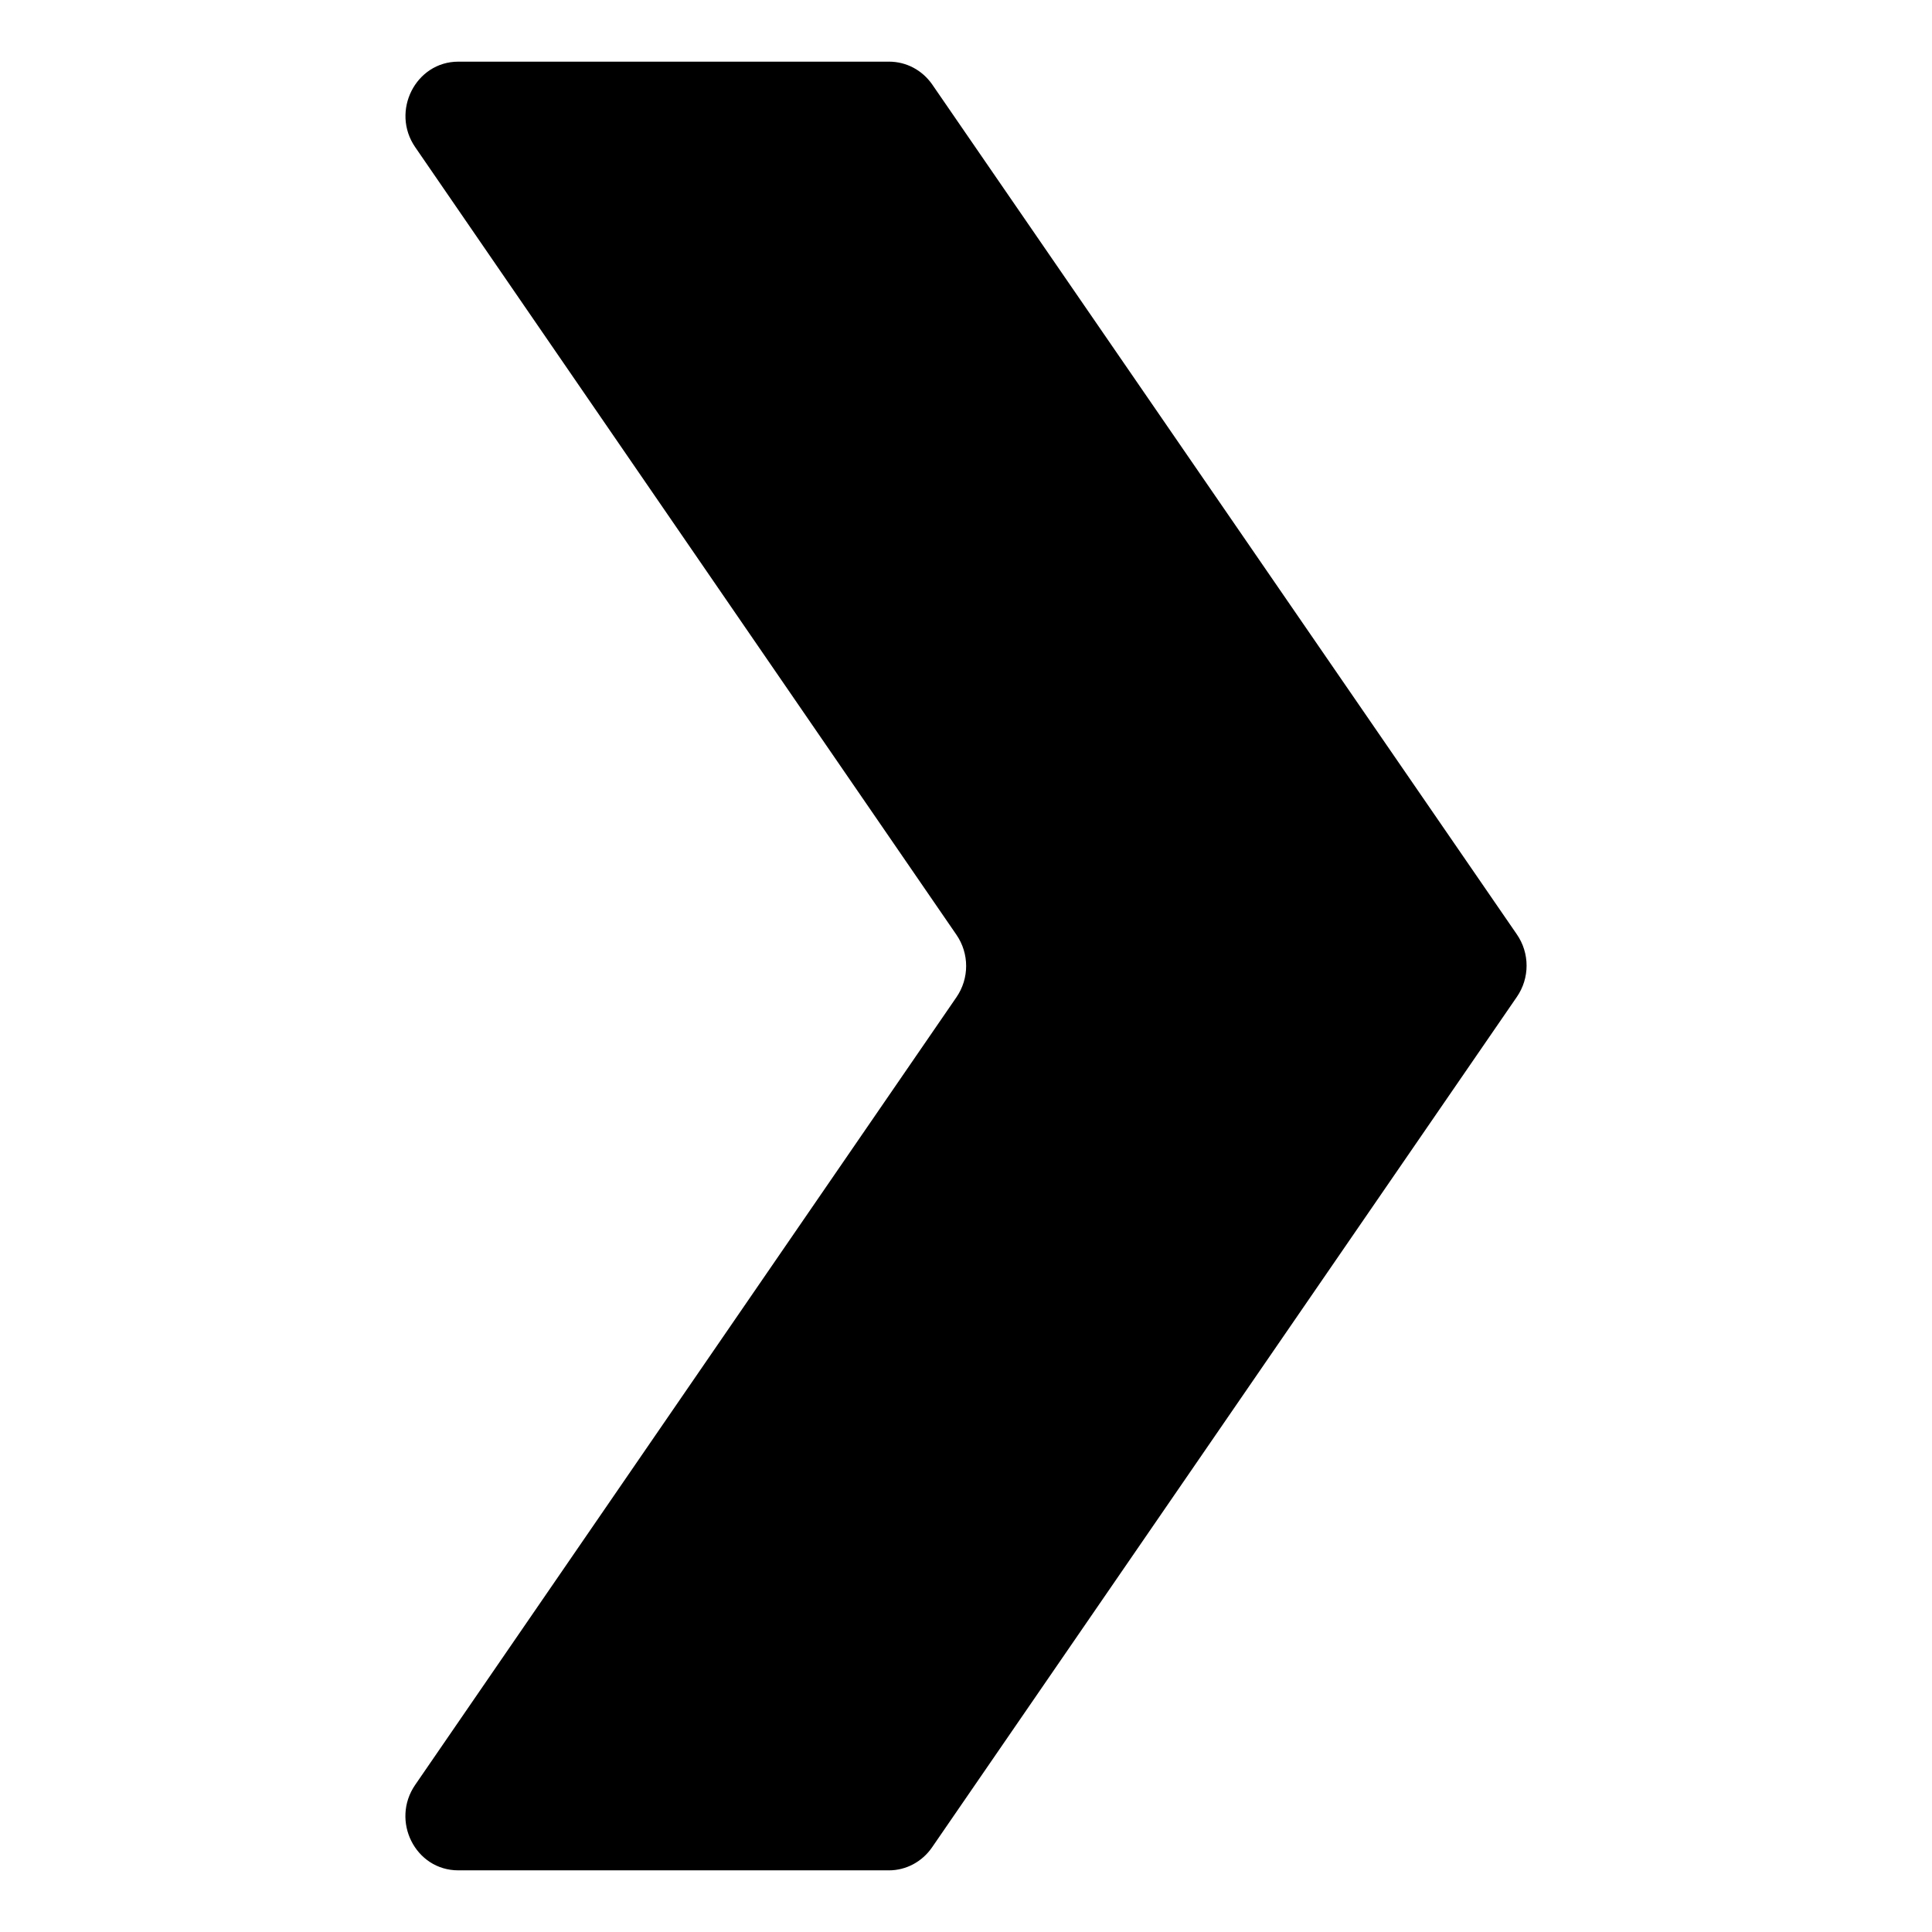 <?xml version="1.0" encoding="UTF-8"?>
<svg id="Layer_2" data-name="Layer 2" xmlns="http://www.w3.org/2000/svg" viewBox="0 0 470 470">
  <path d="M216.27,15h-104.78c-10.39,0-16.48,12.08-10.49,20.79l131.65,191.58c3.18,4.59,3.18,10.67,0,15.26l-131.65,191.58c-5.99,8.71,0,20.79,10.49,20.79h104.78c4.12,0,8.05-2.06,10.49-5.62l142.23-206.84c3.18-4.59,3.18-10.67,0-15.26L226.76,20.52c-2.43-3.46-6.27-5.52-10.49-5.52h0Z"/>
</svg>